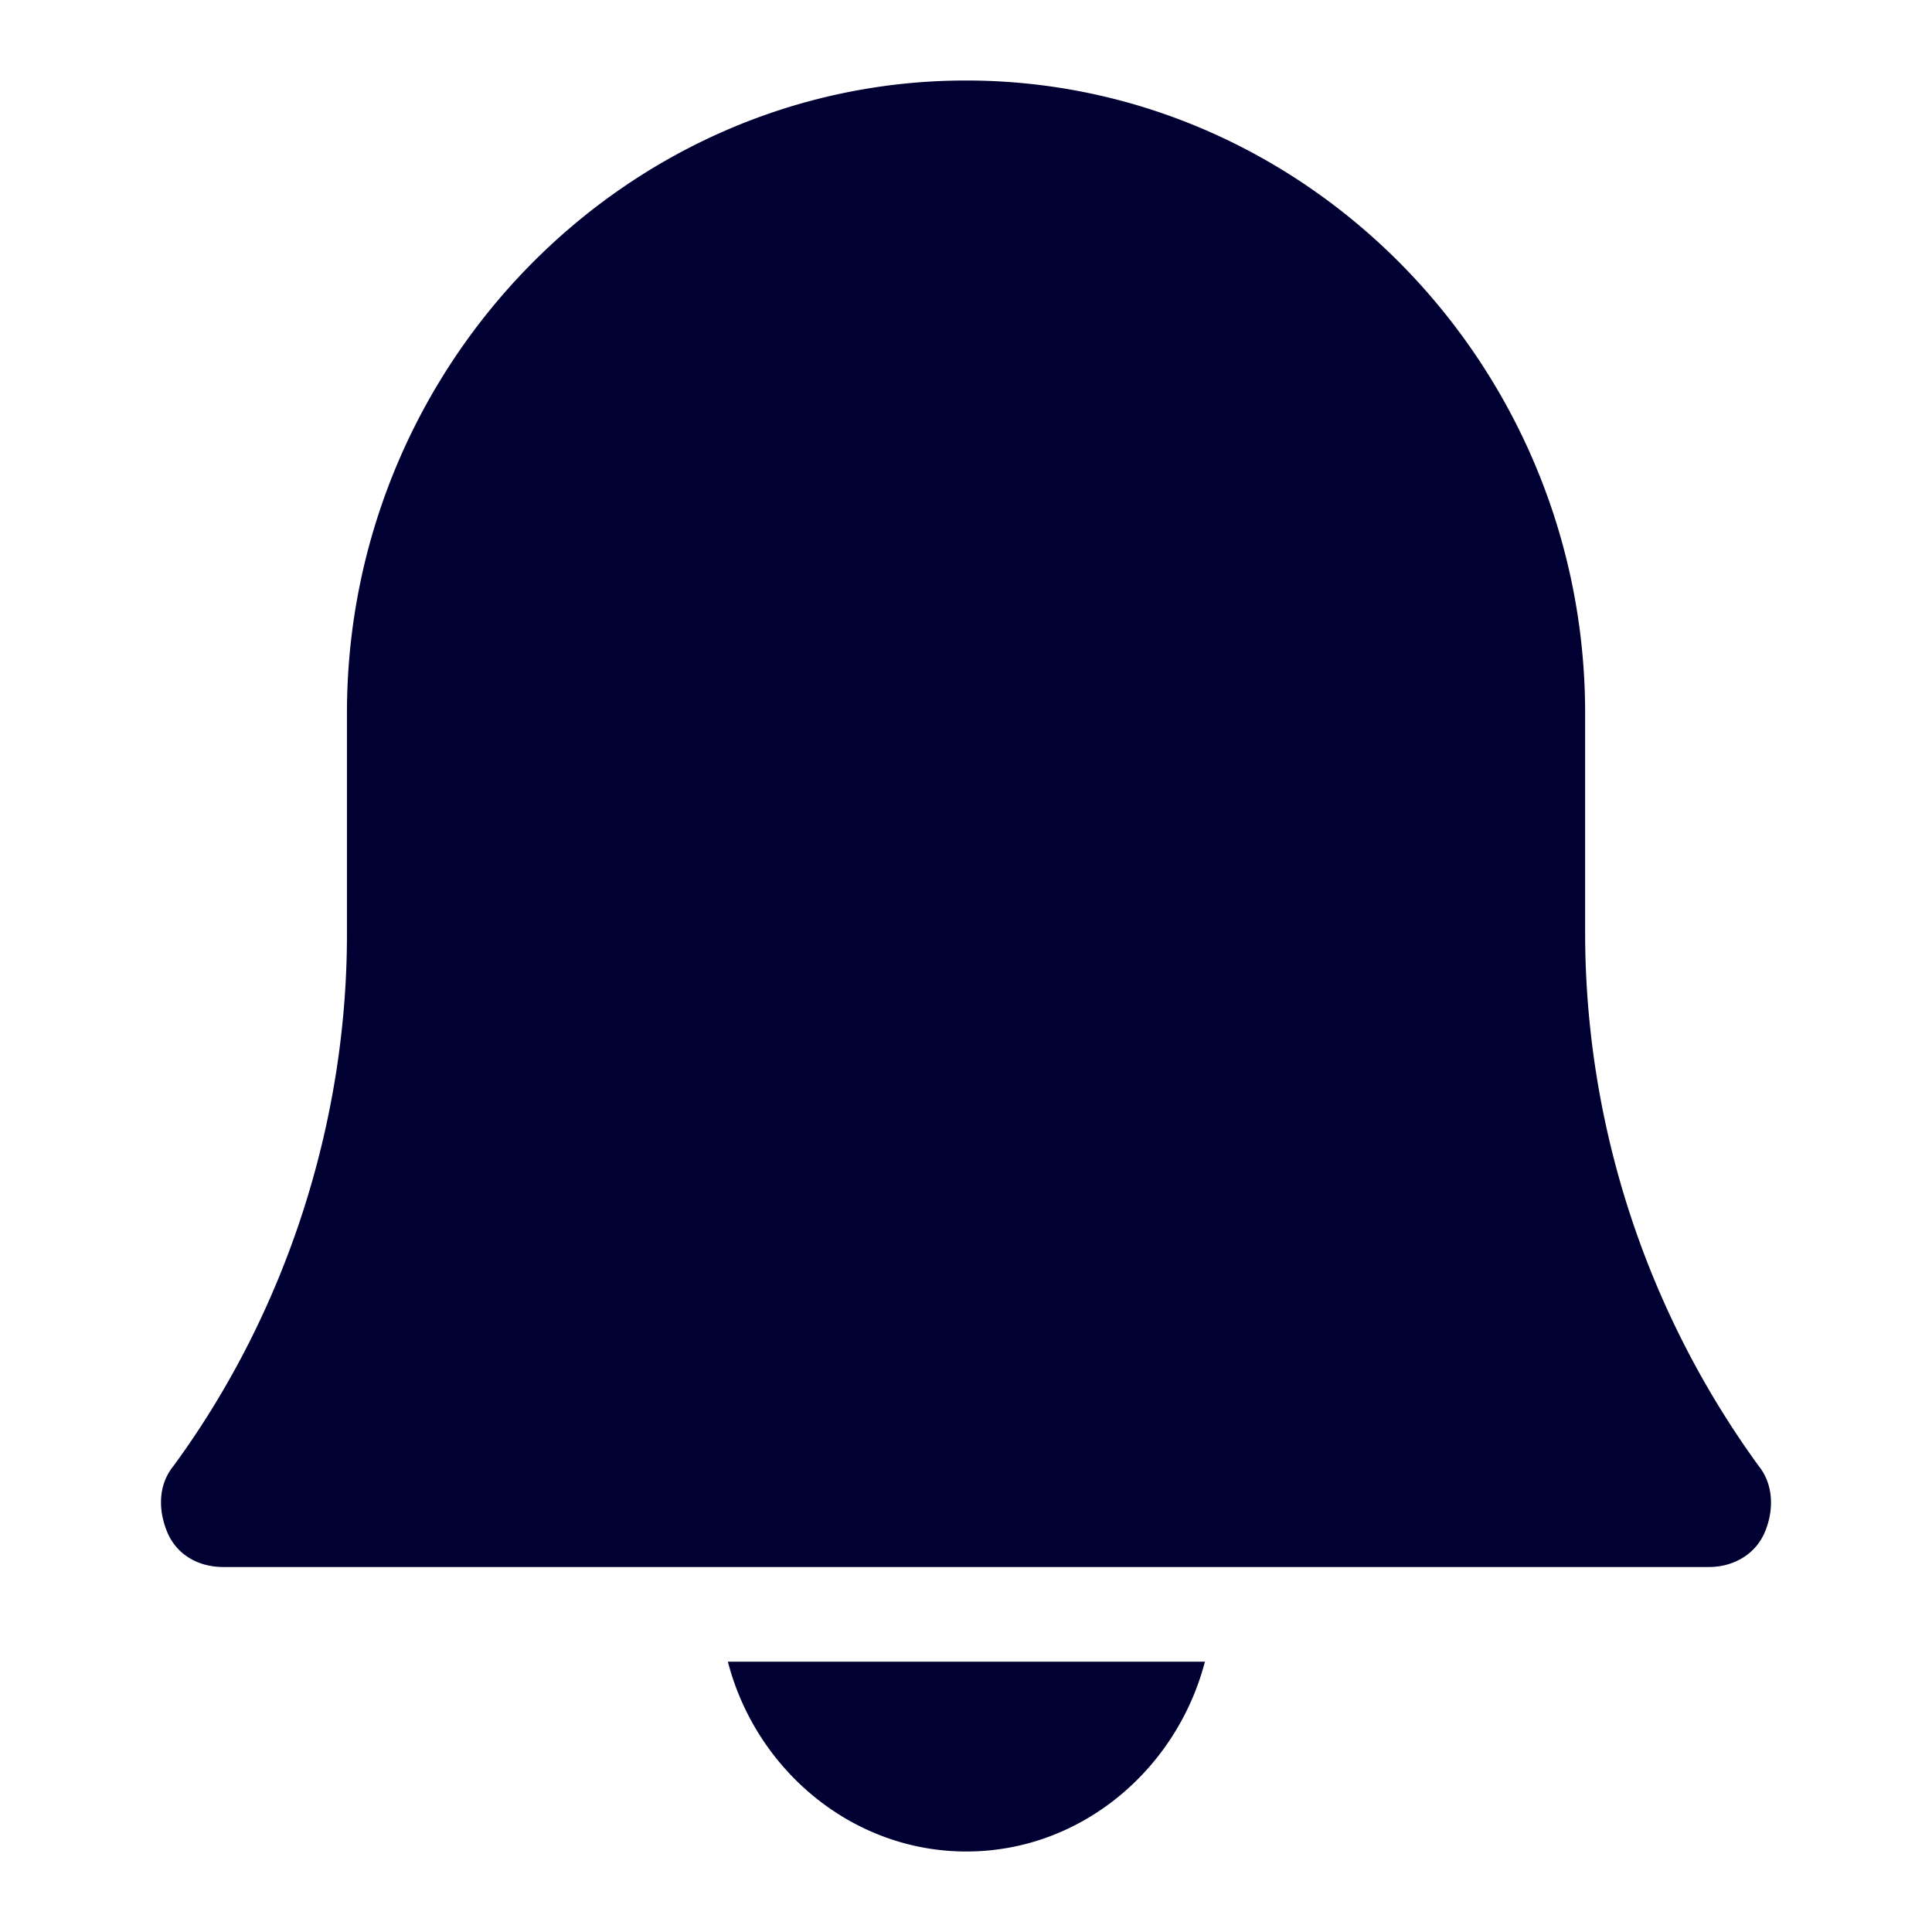 <svg width="24" height="24" xmlns="http://www.w3.org/2000/svg"><path d="M9.042 20.642C9.387 21.979 10.58 23 12.005 23s2.614-1.02 2.963-2.358H9.042Zm12.803-2.434a11.276 11.276 0 0 1-2.154-6.6v-2.75c0-4.32-3.462-7.858-7.69-7.858C7.772 1 4.31 4.538 4.31 8.858v2.75c0 2.359-.77 4.713-2.153 6.6-.194.238-.194.55-.078.828.117.277.384.43.694.43h18.456c.305 0 .577-.158.693-.43.116-.273.112-.594-.077-.828Z" fill="#003" fill-rule="nonzero"/></svg>